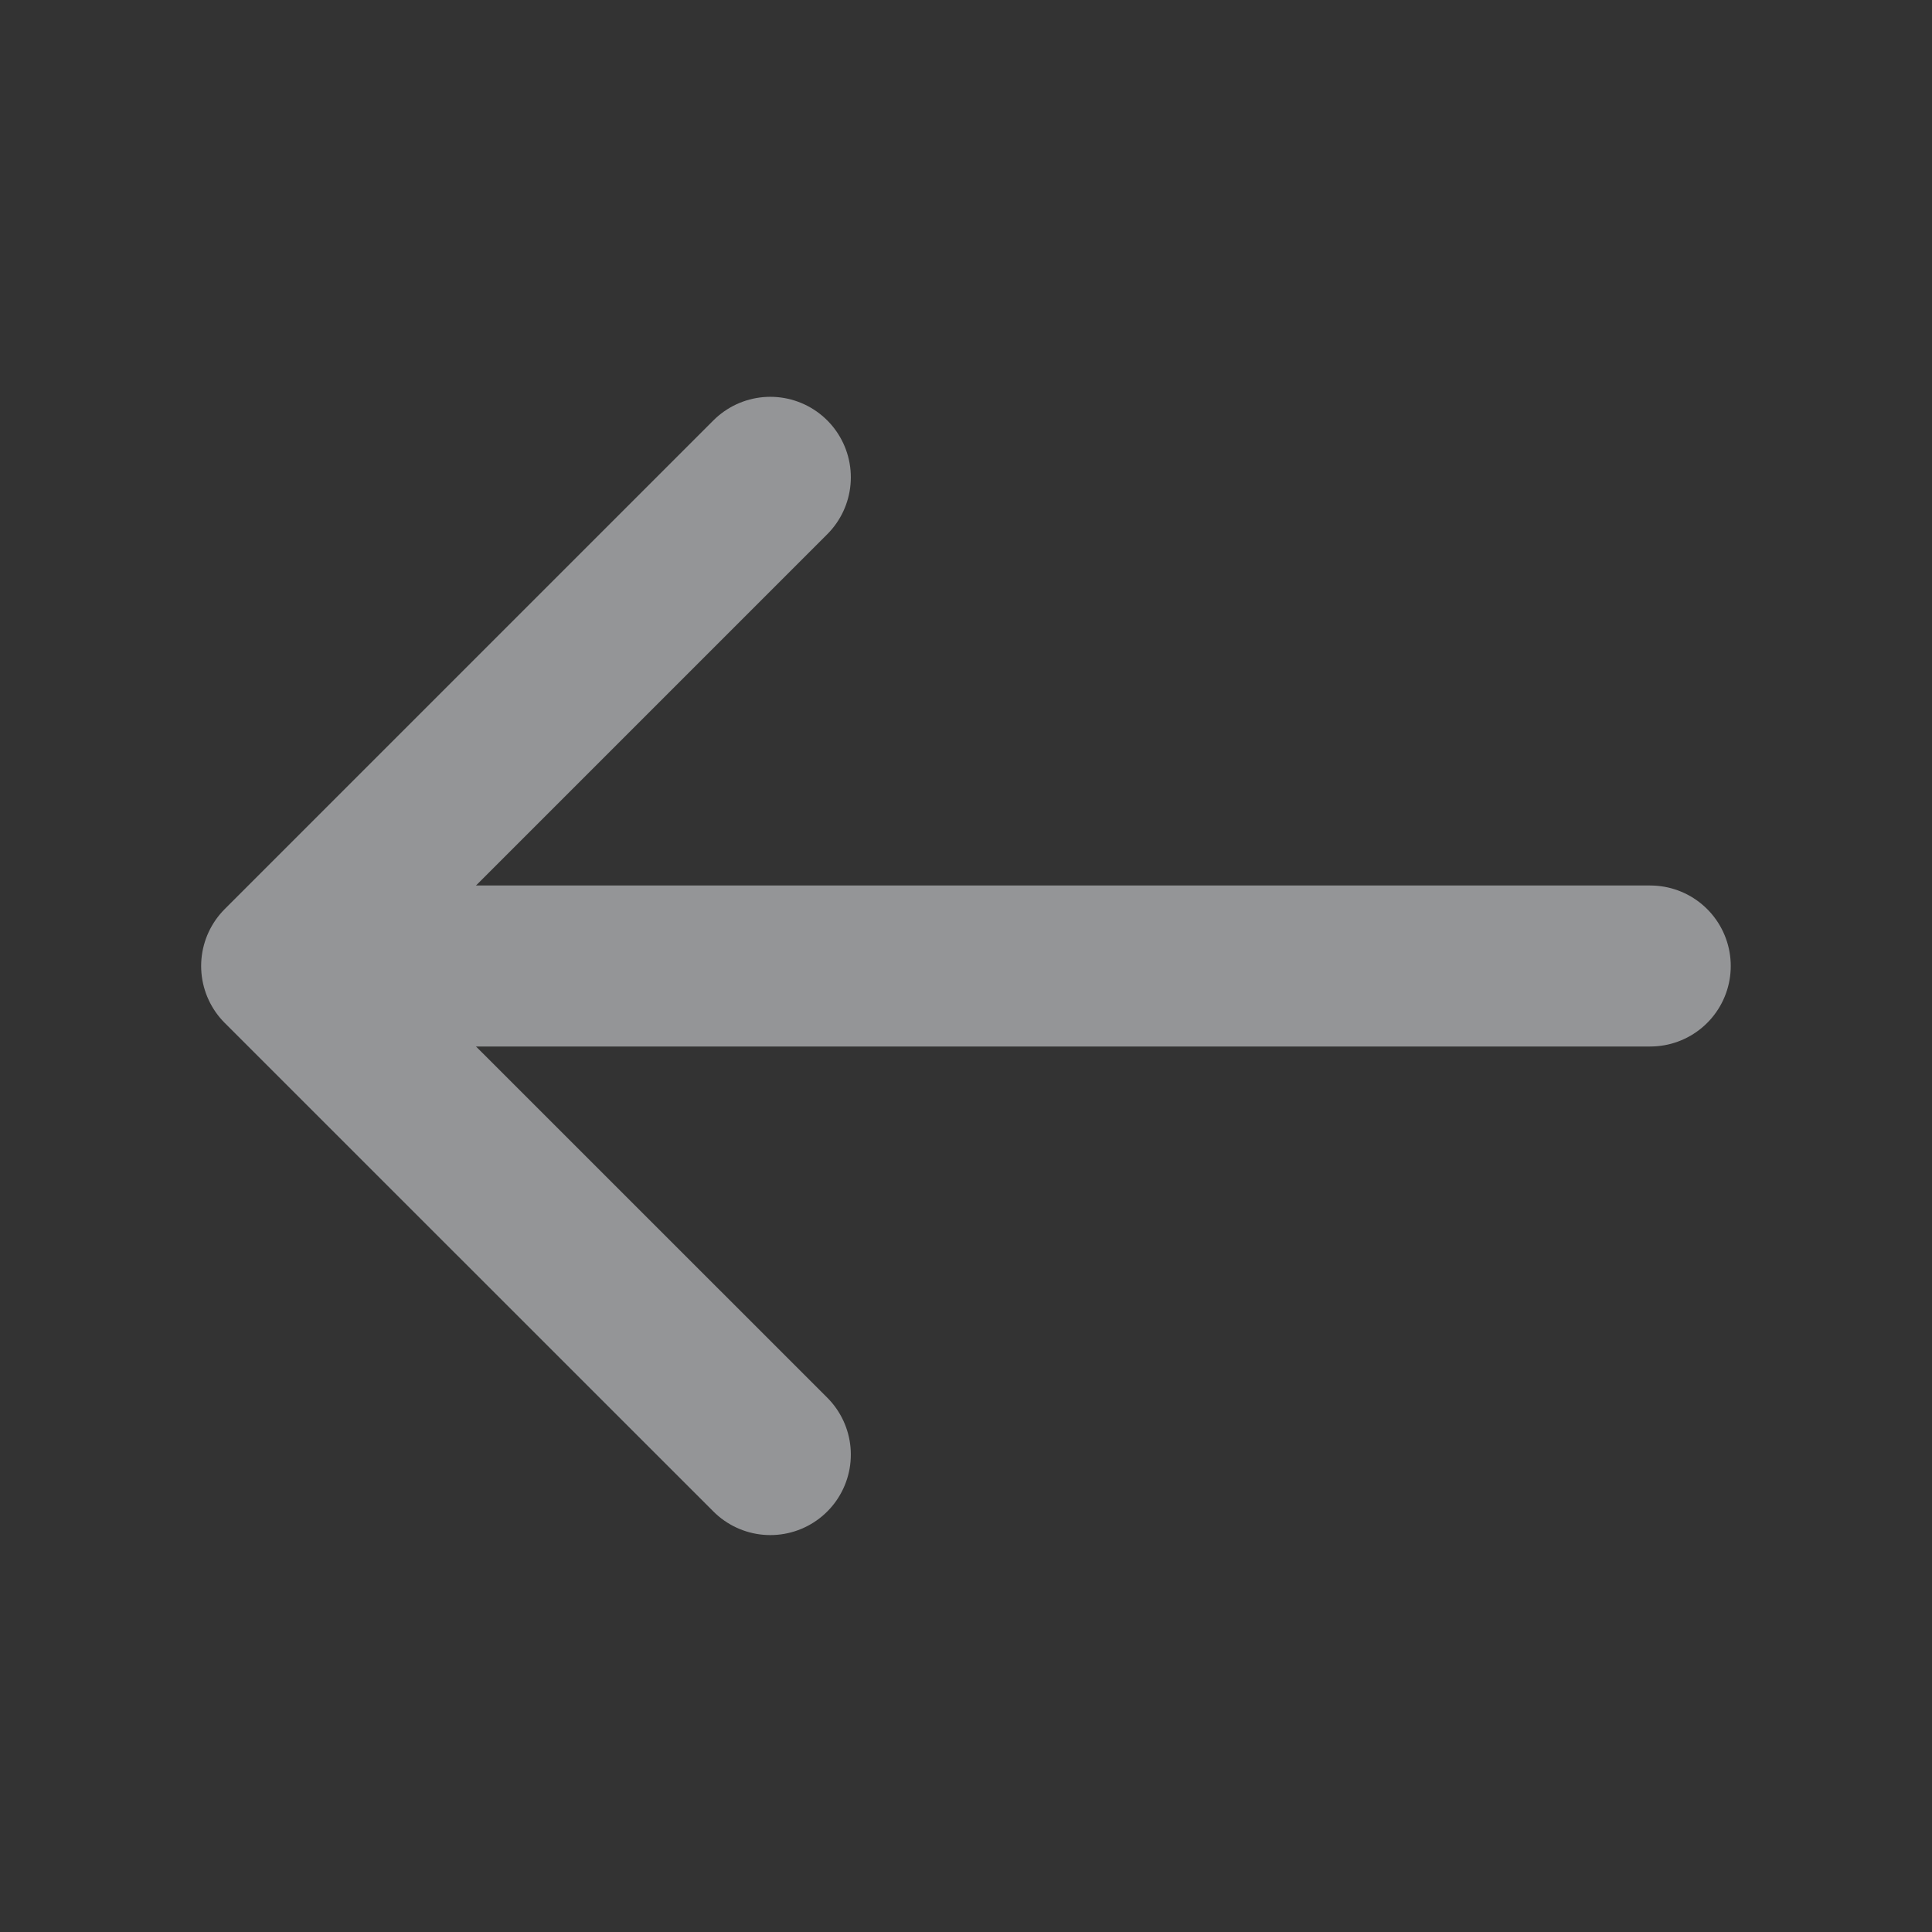 <svg width="18" height="18" viewBox="0 0 18 18" fill="none" xmlns="http://www.w3.org/2000/svg">
<rect x="0" y="0" width="18" height="18" fill="#333333" stroke="none"/>
<g opacity="0.5">
<path d="M7.177 4.447L2.624 9L7.177 13.552" stroke="#F5F7FB" stroke-width="1.5" stroke-miterlimit="10" stroke-linecap="round" stroke-linejoin="round"/>
<path d="M15.375 9H2.753" stroke="#F5F7FB" stroke-width="1.5" stroke-miterlimit="10" stroke-linecap="round" stroke-linejoin="round"/>
</g>
</svg>
